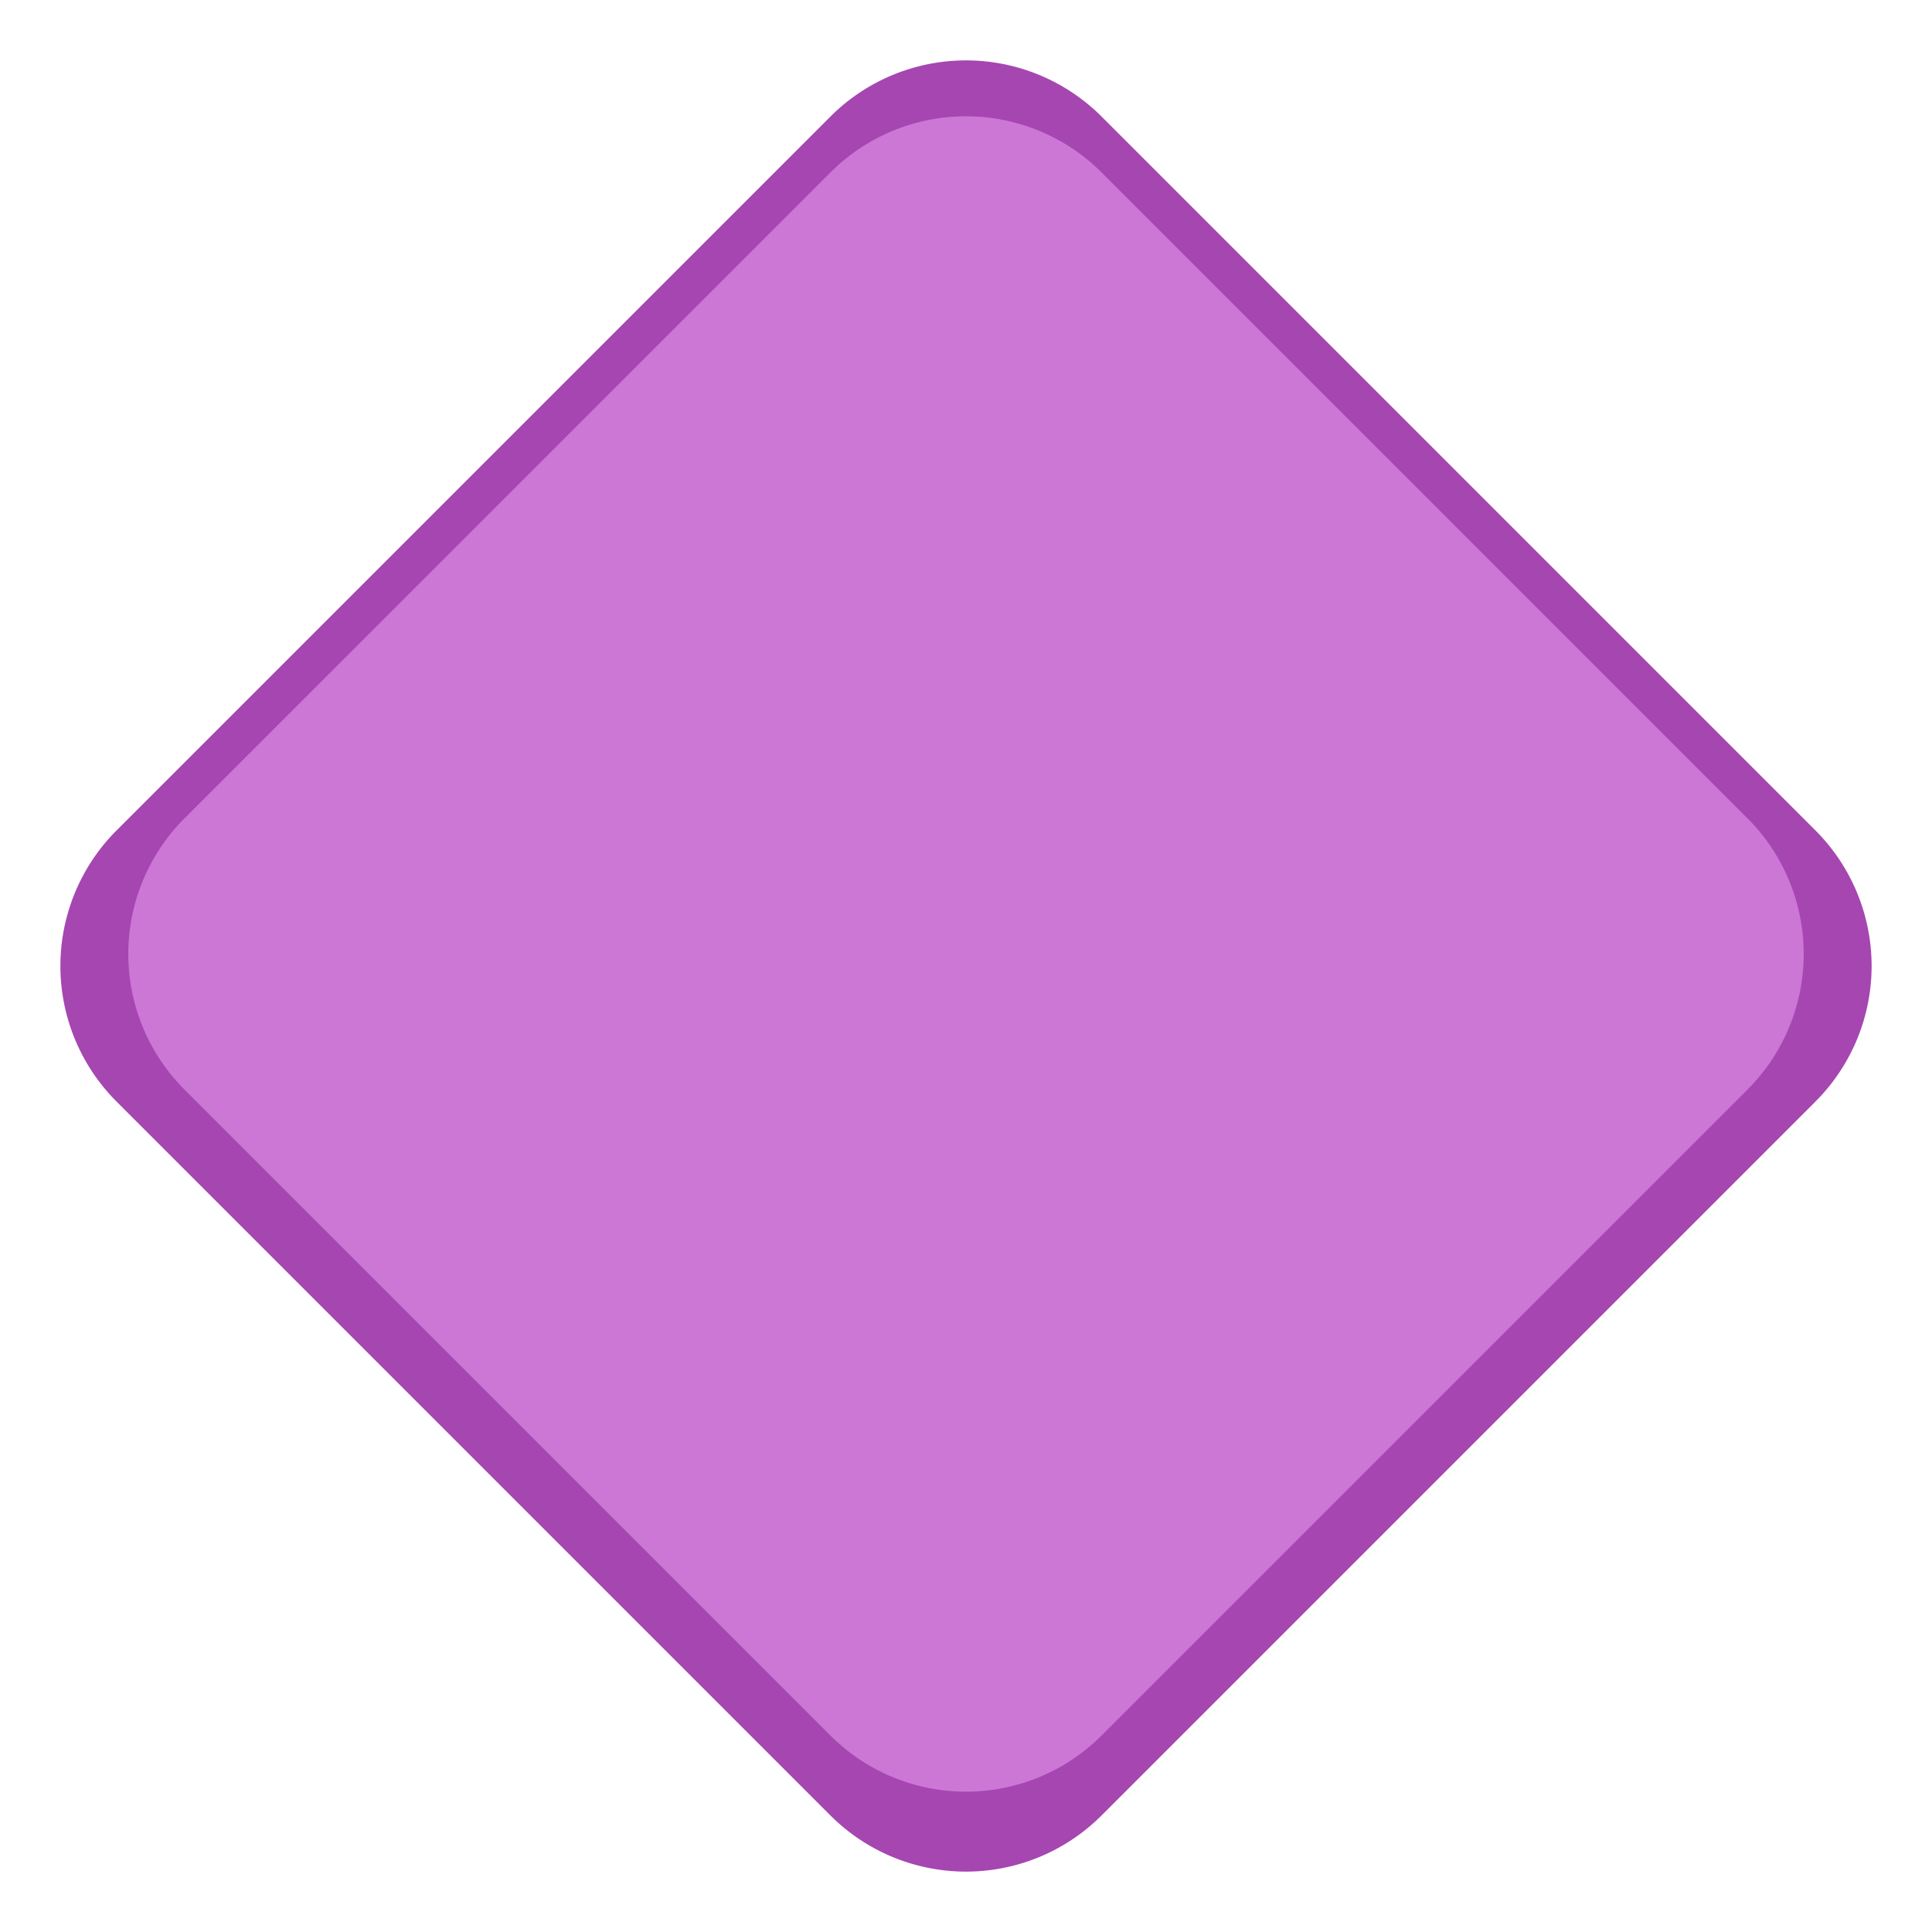 <svg xmlns:dc="http://purl.org/dc/elements/1.1/" xmlns:cc="http://creativecommons.org/ns#" xmlns:rdf="http://www.w3.org/1999/02/22-rdf-syntax-ns#" xmlns="http://www.w3.org/2000/svg" height="64" width="64" xml:space="preserve" viewBox="0 0 64 64" y="0px" x="0px"><path d="M36.5 3.87a6.351 6.351 0 0 0-9 0L3.87 27.5a6.351 6.351 0 0 0 0 9L27.5 60.13a6.351 6.351 0 0 0 9 0L60.13 36.5a6.351 6.351 0 0 0 0-9z" style="color:#000;clip-rule:nonzero;display:inline;overflow:visible;visibility:visible;opacity:1;isolation:auto;mix-blend-mode:normal;color-interpolation:sRGB;color-interpolation-filters:linearRGB;solid-color:#000;solid-opacity:1;fill:#a646b1;fill-opacity:1;fill-rule:evenodd;stroke:none;stroke-width:.961;stroke-linecap:square;stroke-linejoin:miter;stroke-miterlimit:4;stroke-dasharray:none;stroke-dashoffset:0;stroke-opacity:1;marker:none;color-rendering:auto;image-rendering:auto;shape-rendering:auto;text-rendering:auto;enable-background:accumulate"/><path d="M36.5 5.722a6.351 6.351 0 0 0-9 0L6.12 27.101a6.351 6.351 0 0 0 0 9.001l21.38 21.38a6.351 6.351 0 0 0 9 0l21.38-21.38a6.351 6.351 0 0 0 0-9.001z" style="color:#000;clip-rule:nonzero;display:inline;overflow:visible;visibility:visible;opacity:1;isolation:auto;mix-blend-mode:normal;color-interpolation:sRGB;color-interpolation-filters:linearRGB;solid-color:#000;solid-opacity:1;fill:#cc77d6;fill-opacity:1;fill-rule:evenodd;stroke:none;stroke-width:.961;stroke-linecap:square;stroke-linejoin:miter;stroke-miterlimit:4;stroke-dasharray:none;stroke-dashoffset:0;stroke-opacity:1;marker:none;color-rendering:auto;image-rendering:auto;shape-rendering:auto;text-rendering:auto;enable-background:accumulate"/></svg>